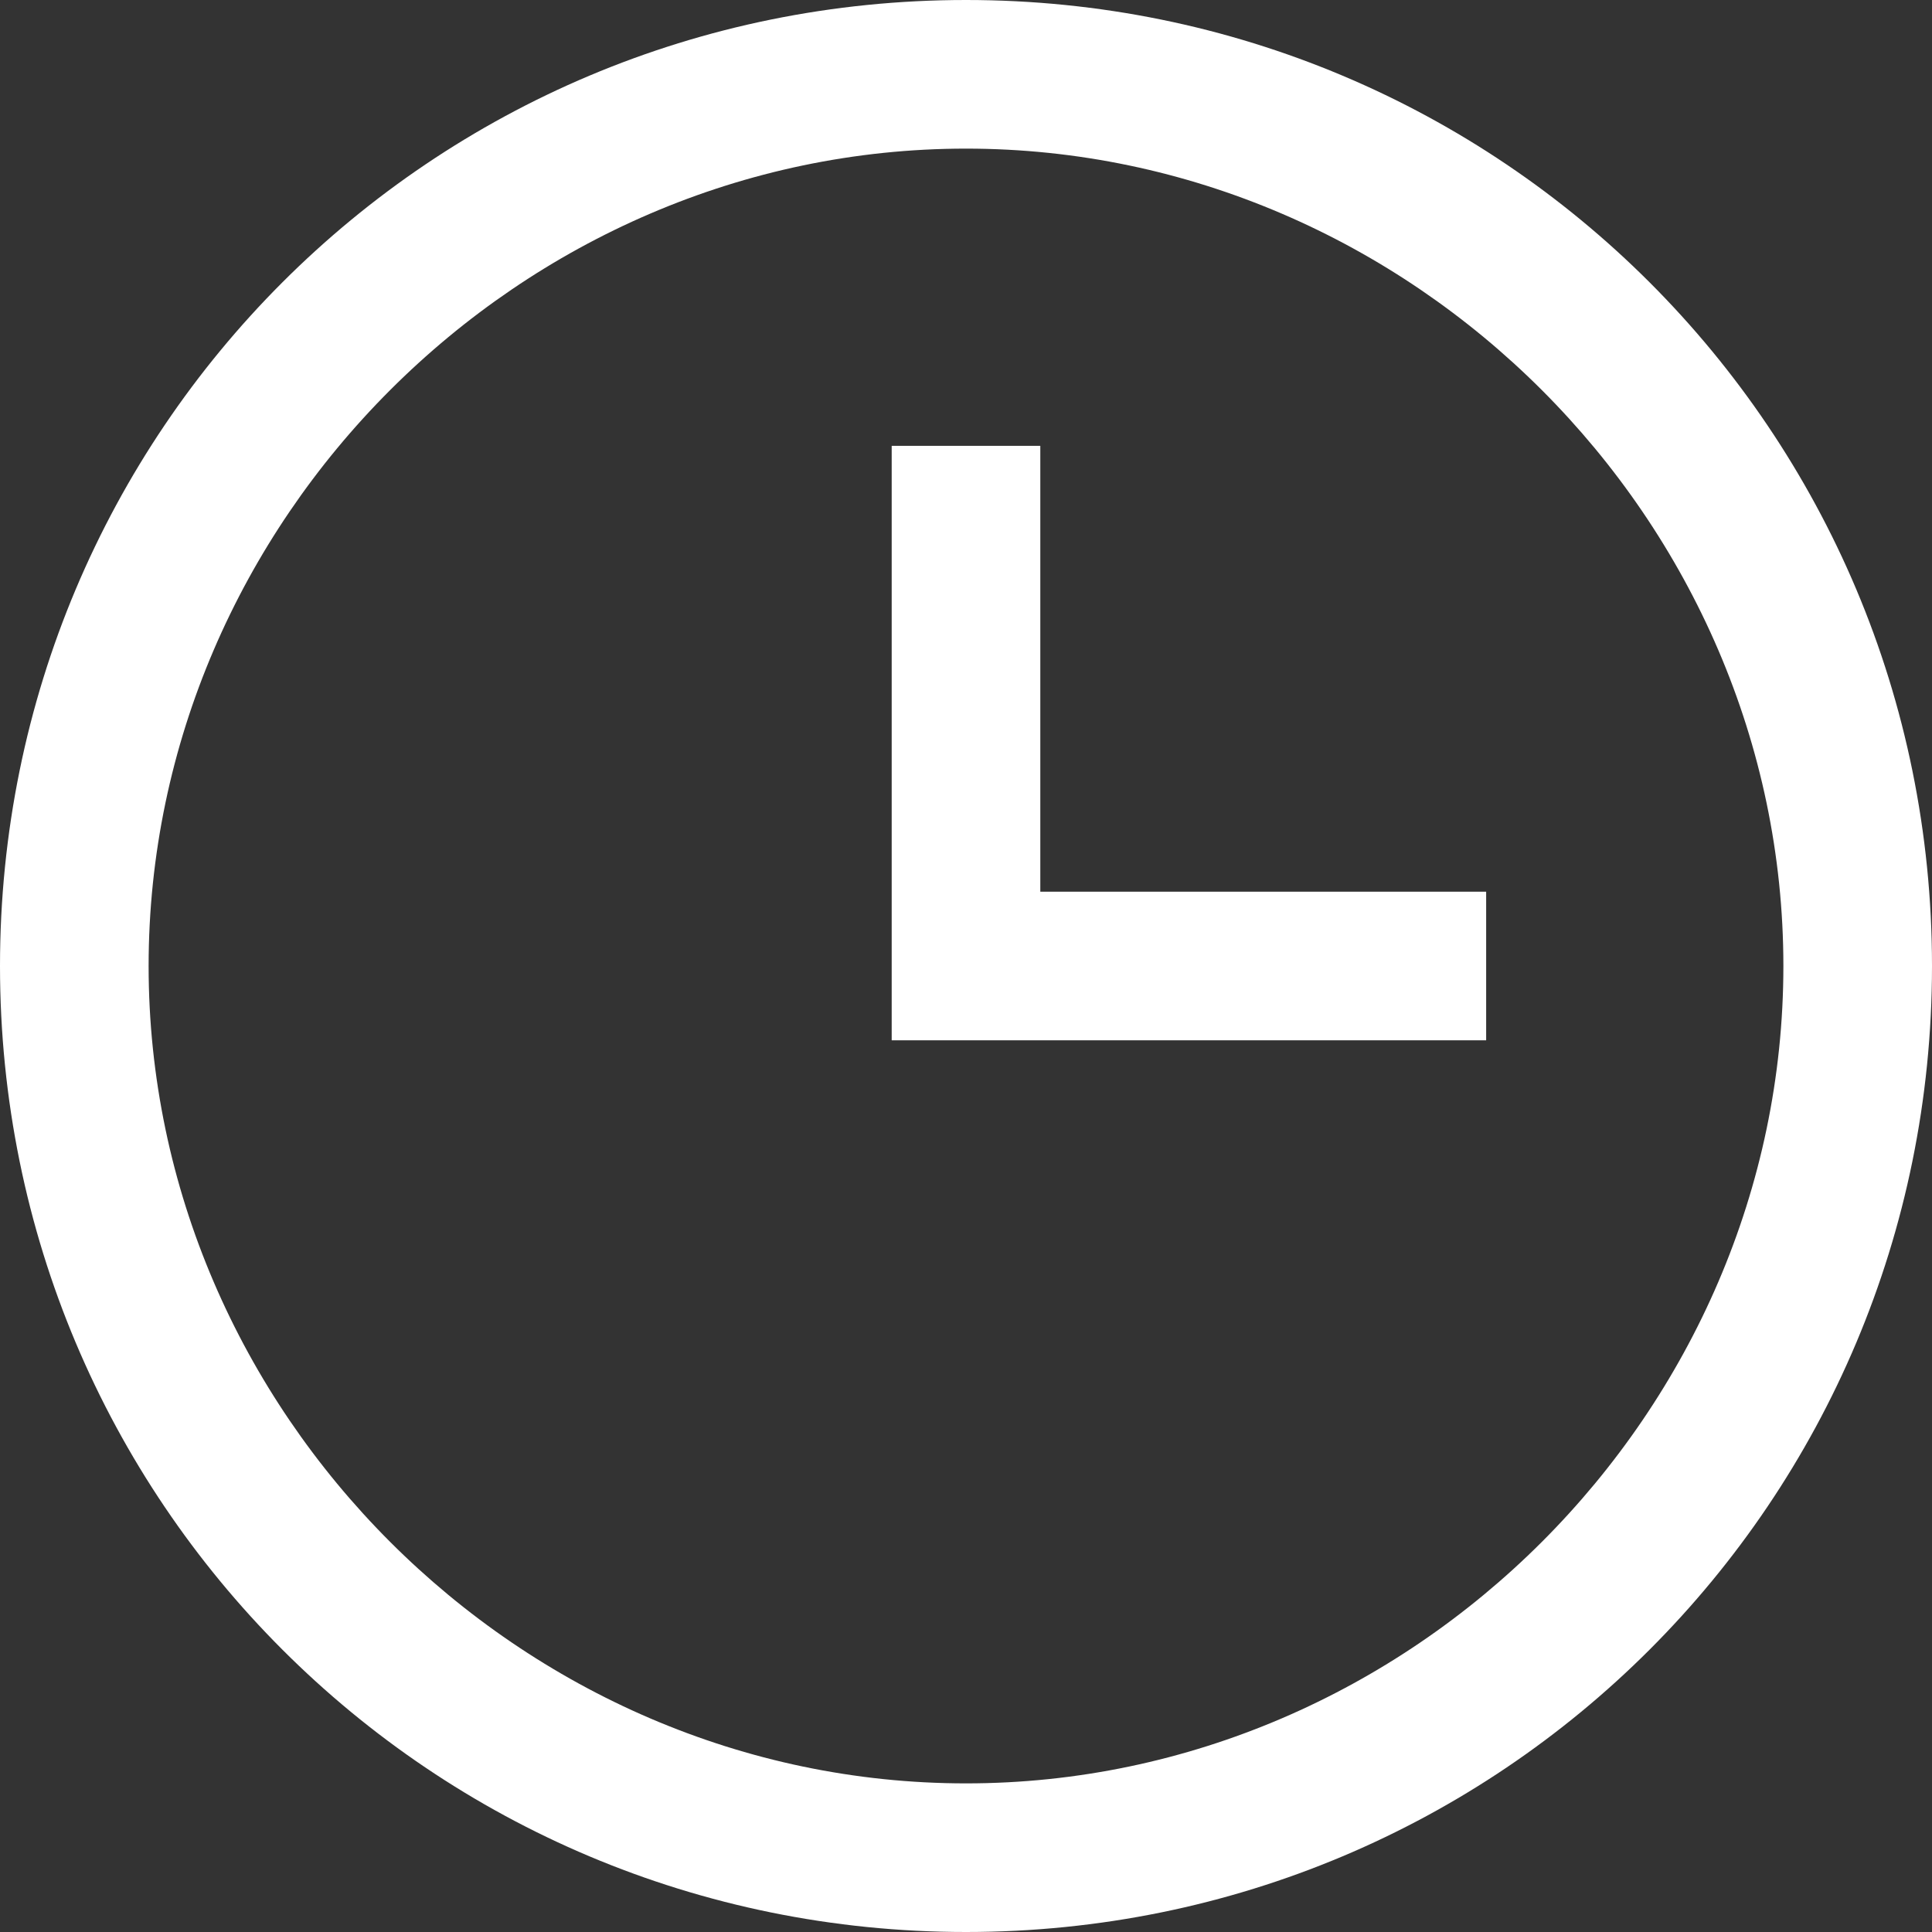 <?xml version="1.0" encoding="UTF-8" standalone="no"?>
<svg width="13px" height="13px" viewBox="0 0 13 13" version="1.1" xmlns="http://www.w3.org/2000/svg" xmlns:xlink="http://www.w3.org/1999/xlink" xmlns:sketch="http://www.bohemiancoding.com/sketch/ns">
    <rect x="0" y="0" width="13" height="13" fill="#333333" stroke="none"/>
    <!-- Generator: Sketch 3.3.3 (12072) - http://www.bohemiancoding.com/sketch -->
    <title>Untitled</title>
    <desc>Created with Sketch.</desc>
    <defs></defs>
    <g id="Page-1" stroke="none" stroke-width="1" fill="none" fill-rule="evenodd" sketch:type="MSPage">
        <g id="i-time" sketch:type="MSLayerGroup">
            <path d="M6.5,1 C9.5,1 12,3.5 12,6.5 C12,9.5 9.5,12 6.5,12 C3.5,12 1,9.5 1,6.5 C1,3.5 3.5,1 6.5,1 L6.5,1 Z M6.5,0 C2.9,0 0,2.9 0,6.5 C0,10.1 2.9,13 6.5,13 C10.1,13 13,10.1 13,6.5 C13,2.9 10.1,0 6.5,0 L6.5,0 L6.5,0 Z" id="Shape" fill="#FFFFFF" sketch:type="MSShapeGroup"></path>
            <path d="M6.5,3 L6.5,6.5 L10,6.5" id="Shape" stroke="#FFFFFF" sketch:type="MSShapeGroup"></path>
        </g>
    </g>
</svg>